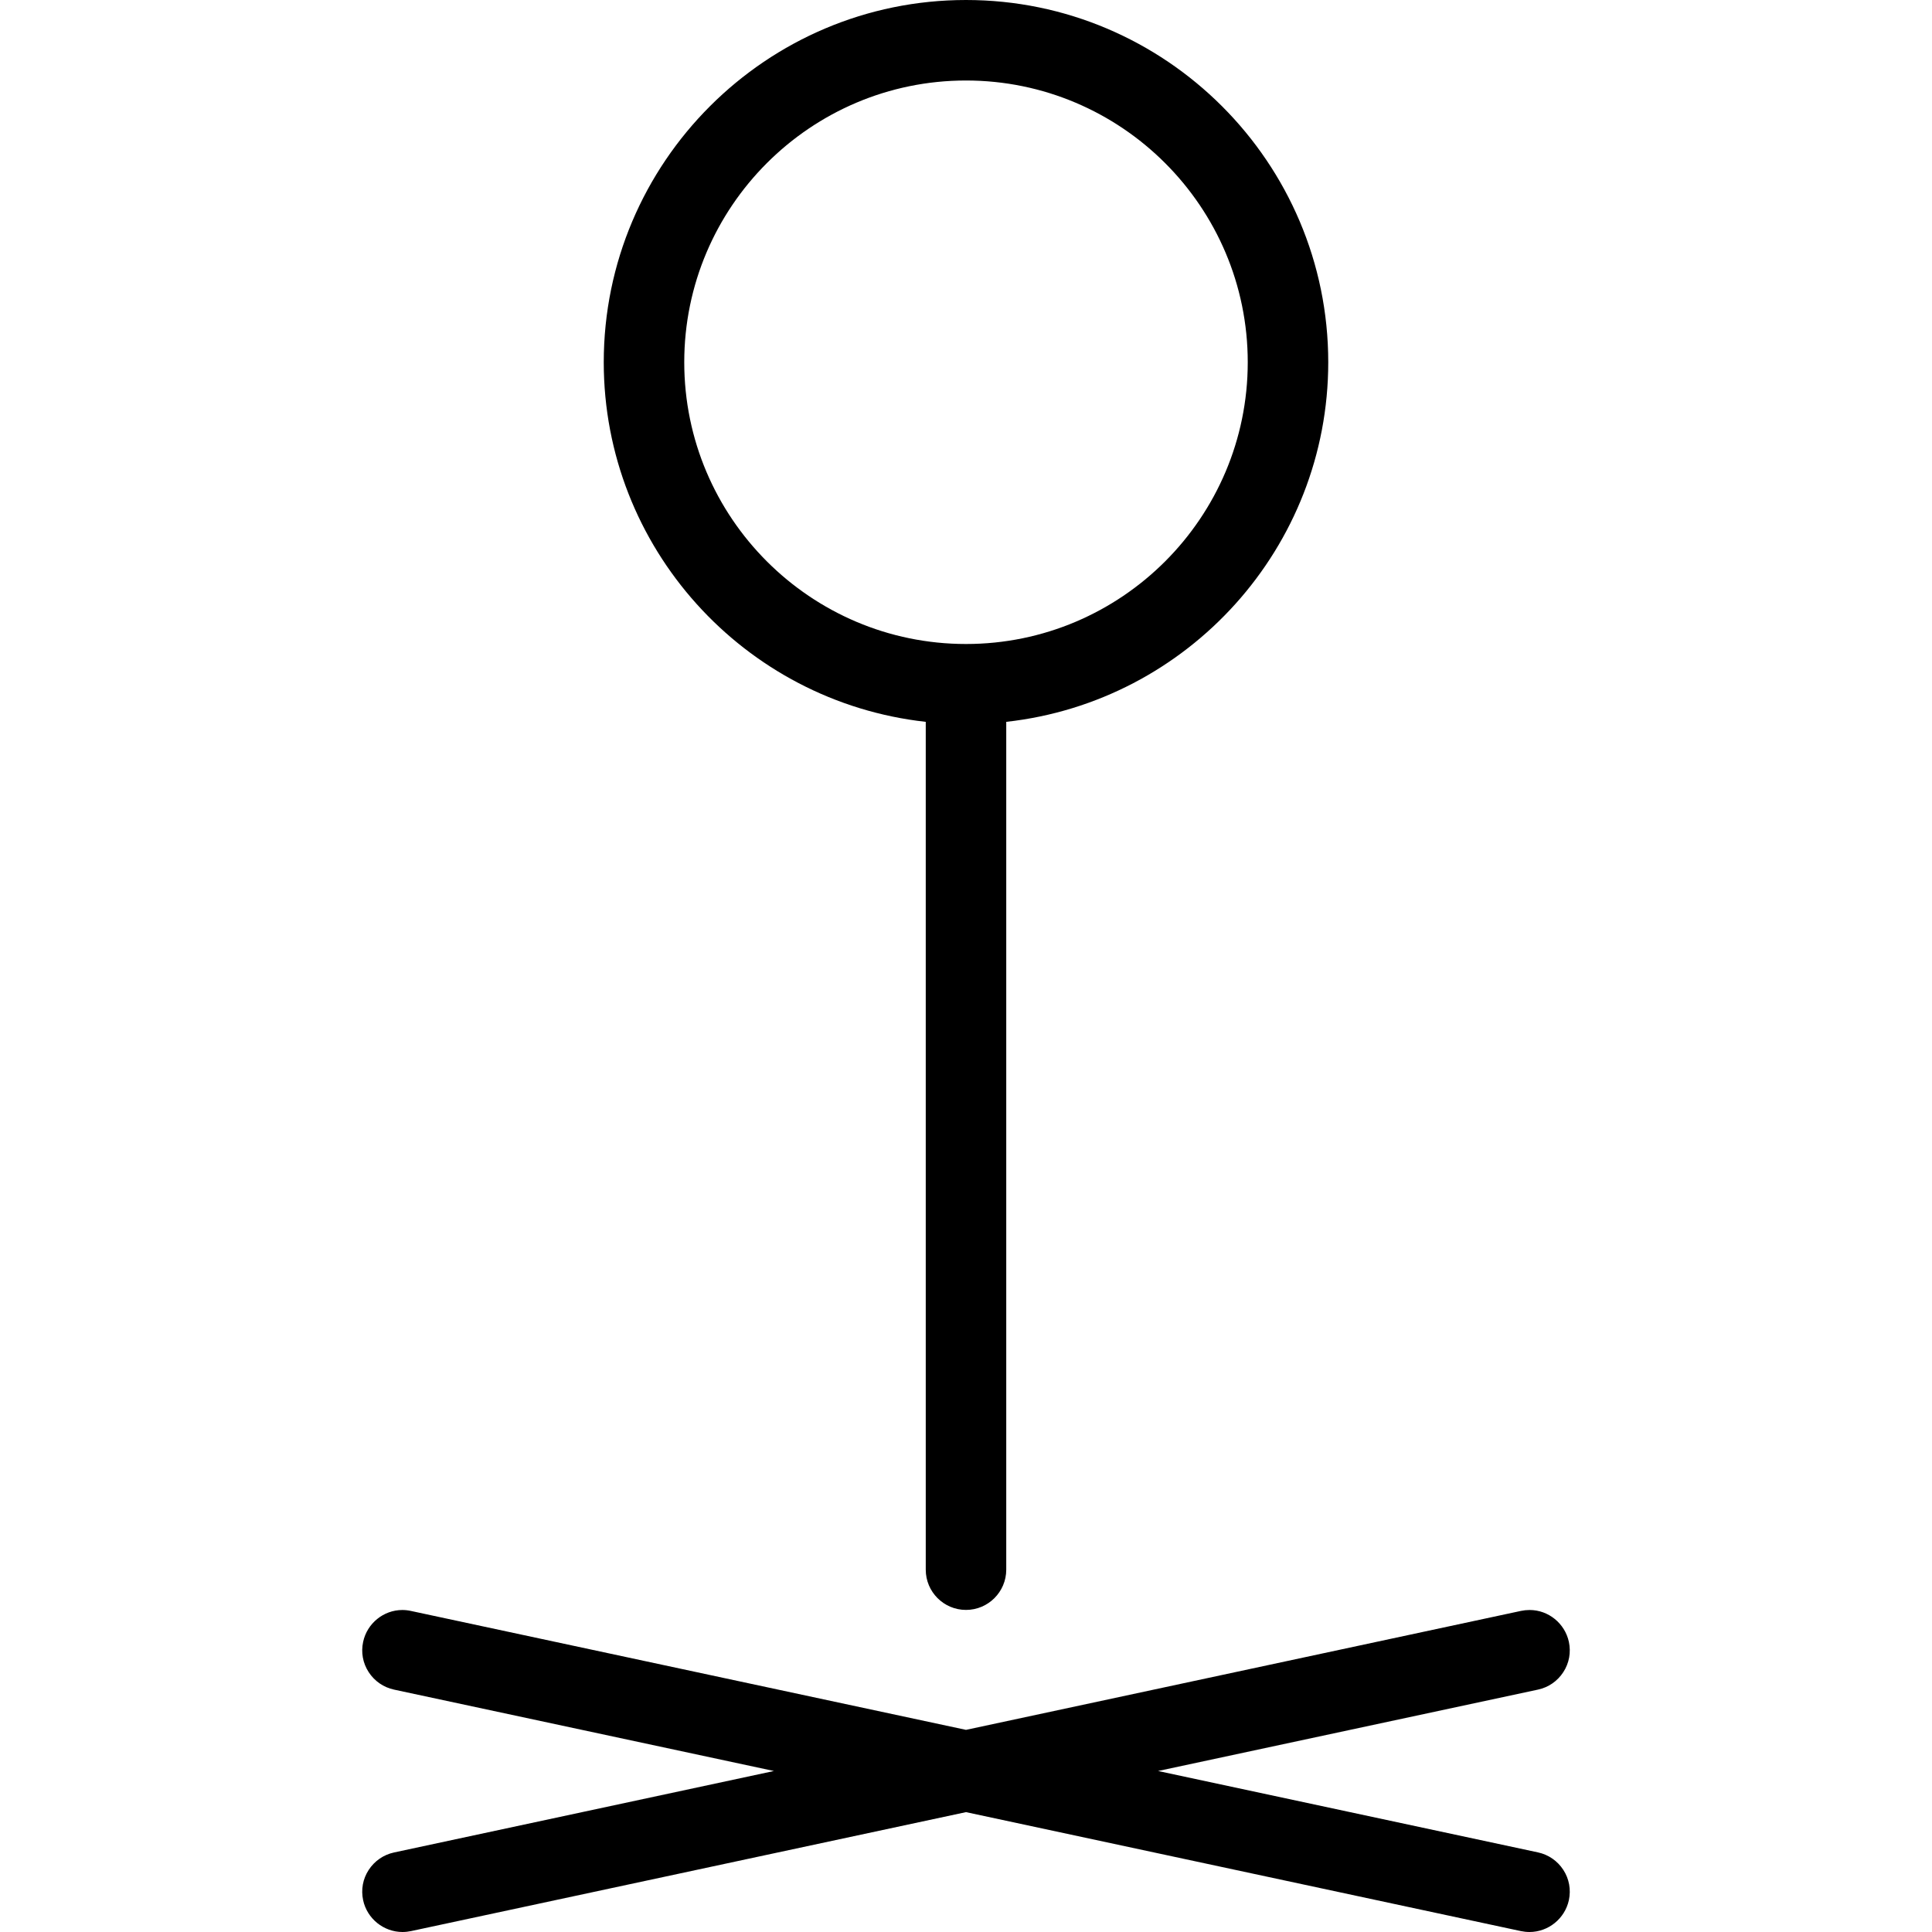 <?xml version="1.0" encoding="utf-8"?>
<!-- Generator: Adobe Illustrator 22.1.0, SVG Export Plug-In . SVG Version: 6.00 Build 0)  -->
<svg version="1.1" id="Layer_1" xmlns="http://www.w3.org/2000/svg" xmlns:xlink="http://www.w3.org/1999/xlink" x="0px" y="0px"
	 viewBox="0 0 24 24" style="enable-background:new 0 0 24 24;" xml:space="preserve">
<g>
	<title>pin-x-mark-4</title>
	<path d="M12,19.999c-0.276,0-0.5-0.224-0.5-0.5V8.967c-2.261-0.251-4-2.169-4-4.467C7.5,2.019,9.518,0,12,0
		c2.481,0,4.5,2.019,4.5,4.5c0,2.298-1.739,4.216-4,4.467v10.532C12.5,19.775,12.275,19.999,12,19.999z M12,1
		c-1.93,0-3.5,1.57-3.5,3.5S10.07,8,12,8s3.5-1.57,3.5-3.5S13.93,1,12,1z"/>
	<path d="M19,24c-0.036,0-0.072-0.004-0.106-0.011L12,22.511l-6.895,1.478C5.072,23.996,5.036,24,5,24
		c-0.234,0-0.44-0.166-0.489-0.395c-0.028-0.131-0.004-0.264,0.069-0.376c0.073-0.112,0.185-0.189,0.315-0.217L9.614,22
		l-4.719-1.011c-0.13-0.028-0.242-0.105-0.315-0.217c-0.073-0.112-0.097-0.246-0.069-0.376C4.56,20.166,4.765,20,4.998,20
		c0.036,0,0.072,0.004,0.108,0.012L12,21.489l6.895-1.478C18.928,20.004,18.965,20,19.002,20c0.233,0,0.437,0.166,0.487,0.395
		c0.028,0.131,0.004,0.265-0.069,0.377c-0.073,0.112-0.184,0.189-0.315,0.217L14.386,22l4.719,1.011
		c0.13,0.028,0.242,0.105,0.315,0.217c0.073,0.112,0.097,0.246,0.069,0.377C19.439,23.834,19.234,24,19,24z"/>
</g>
</svg>
